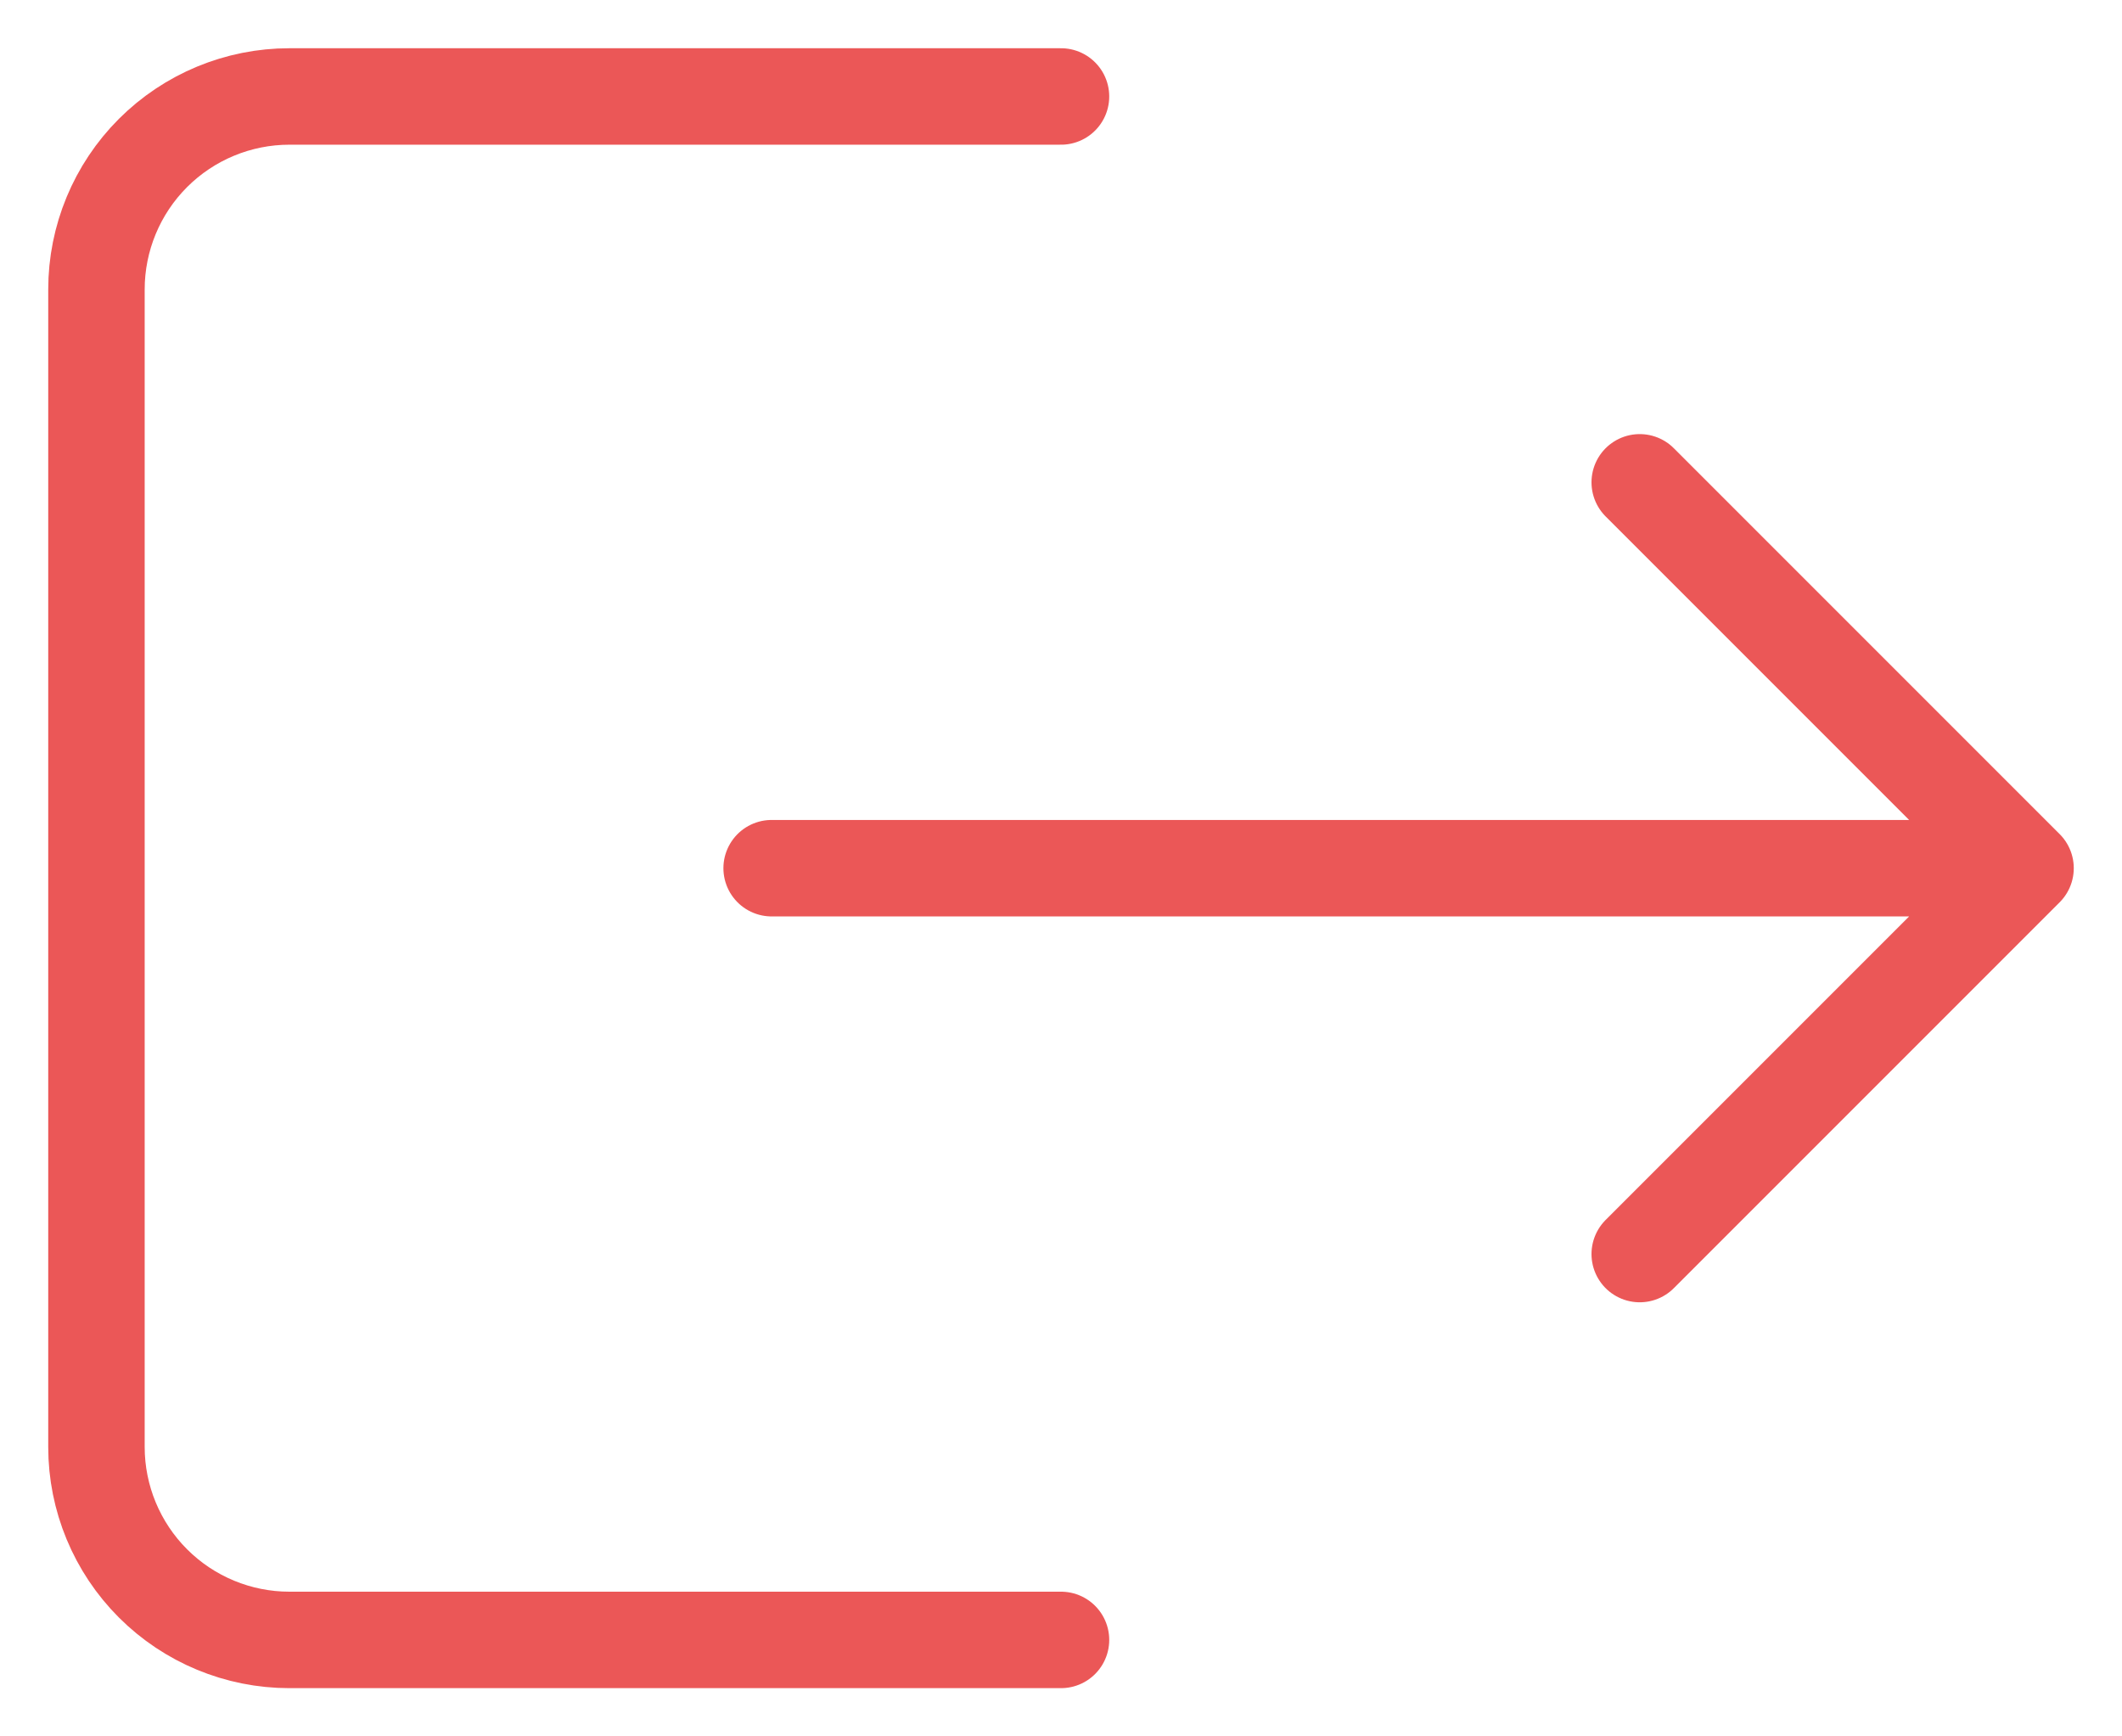 <svg width="22" height="18" viewBox="0 0 22 18" fill="none" xmlns="http://www.w3.org/2000/svg">
<path d="M11 1L3 1C2.47 1 1.961 1.211 1.586 1.586C1.211 1.961 1 2.47 1 3L1 15C1 15.53 1.211 16.039 1.586 16.414C1.961 16.789 2.47 17 3 17L11 17M17 13L21 9M21 9L17 5M21 9L8 9" stroke="#EB5757" stroke-linecap="round" stroke-linejoin="round"/>
</svg>
